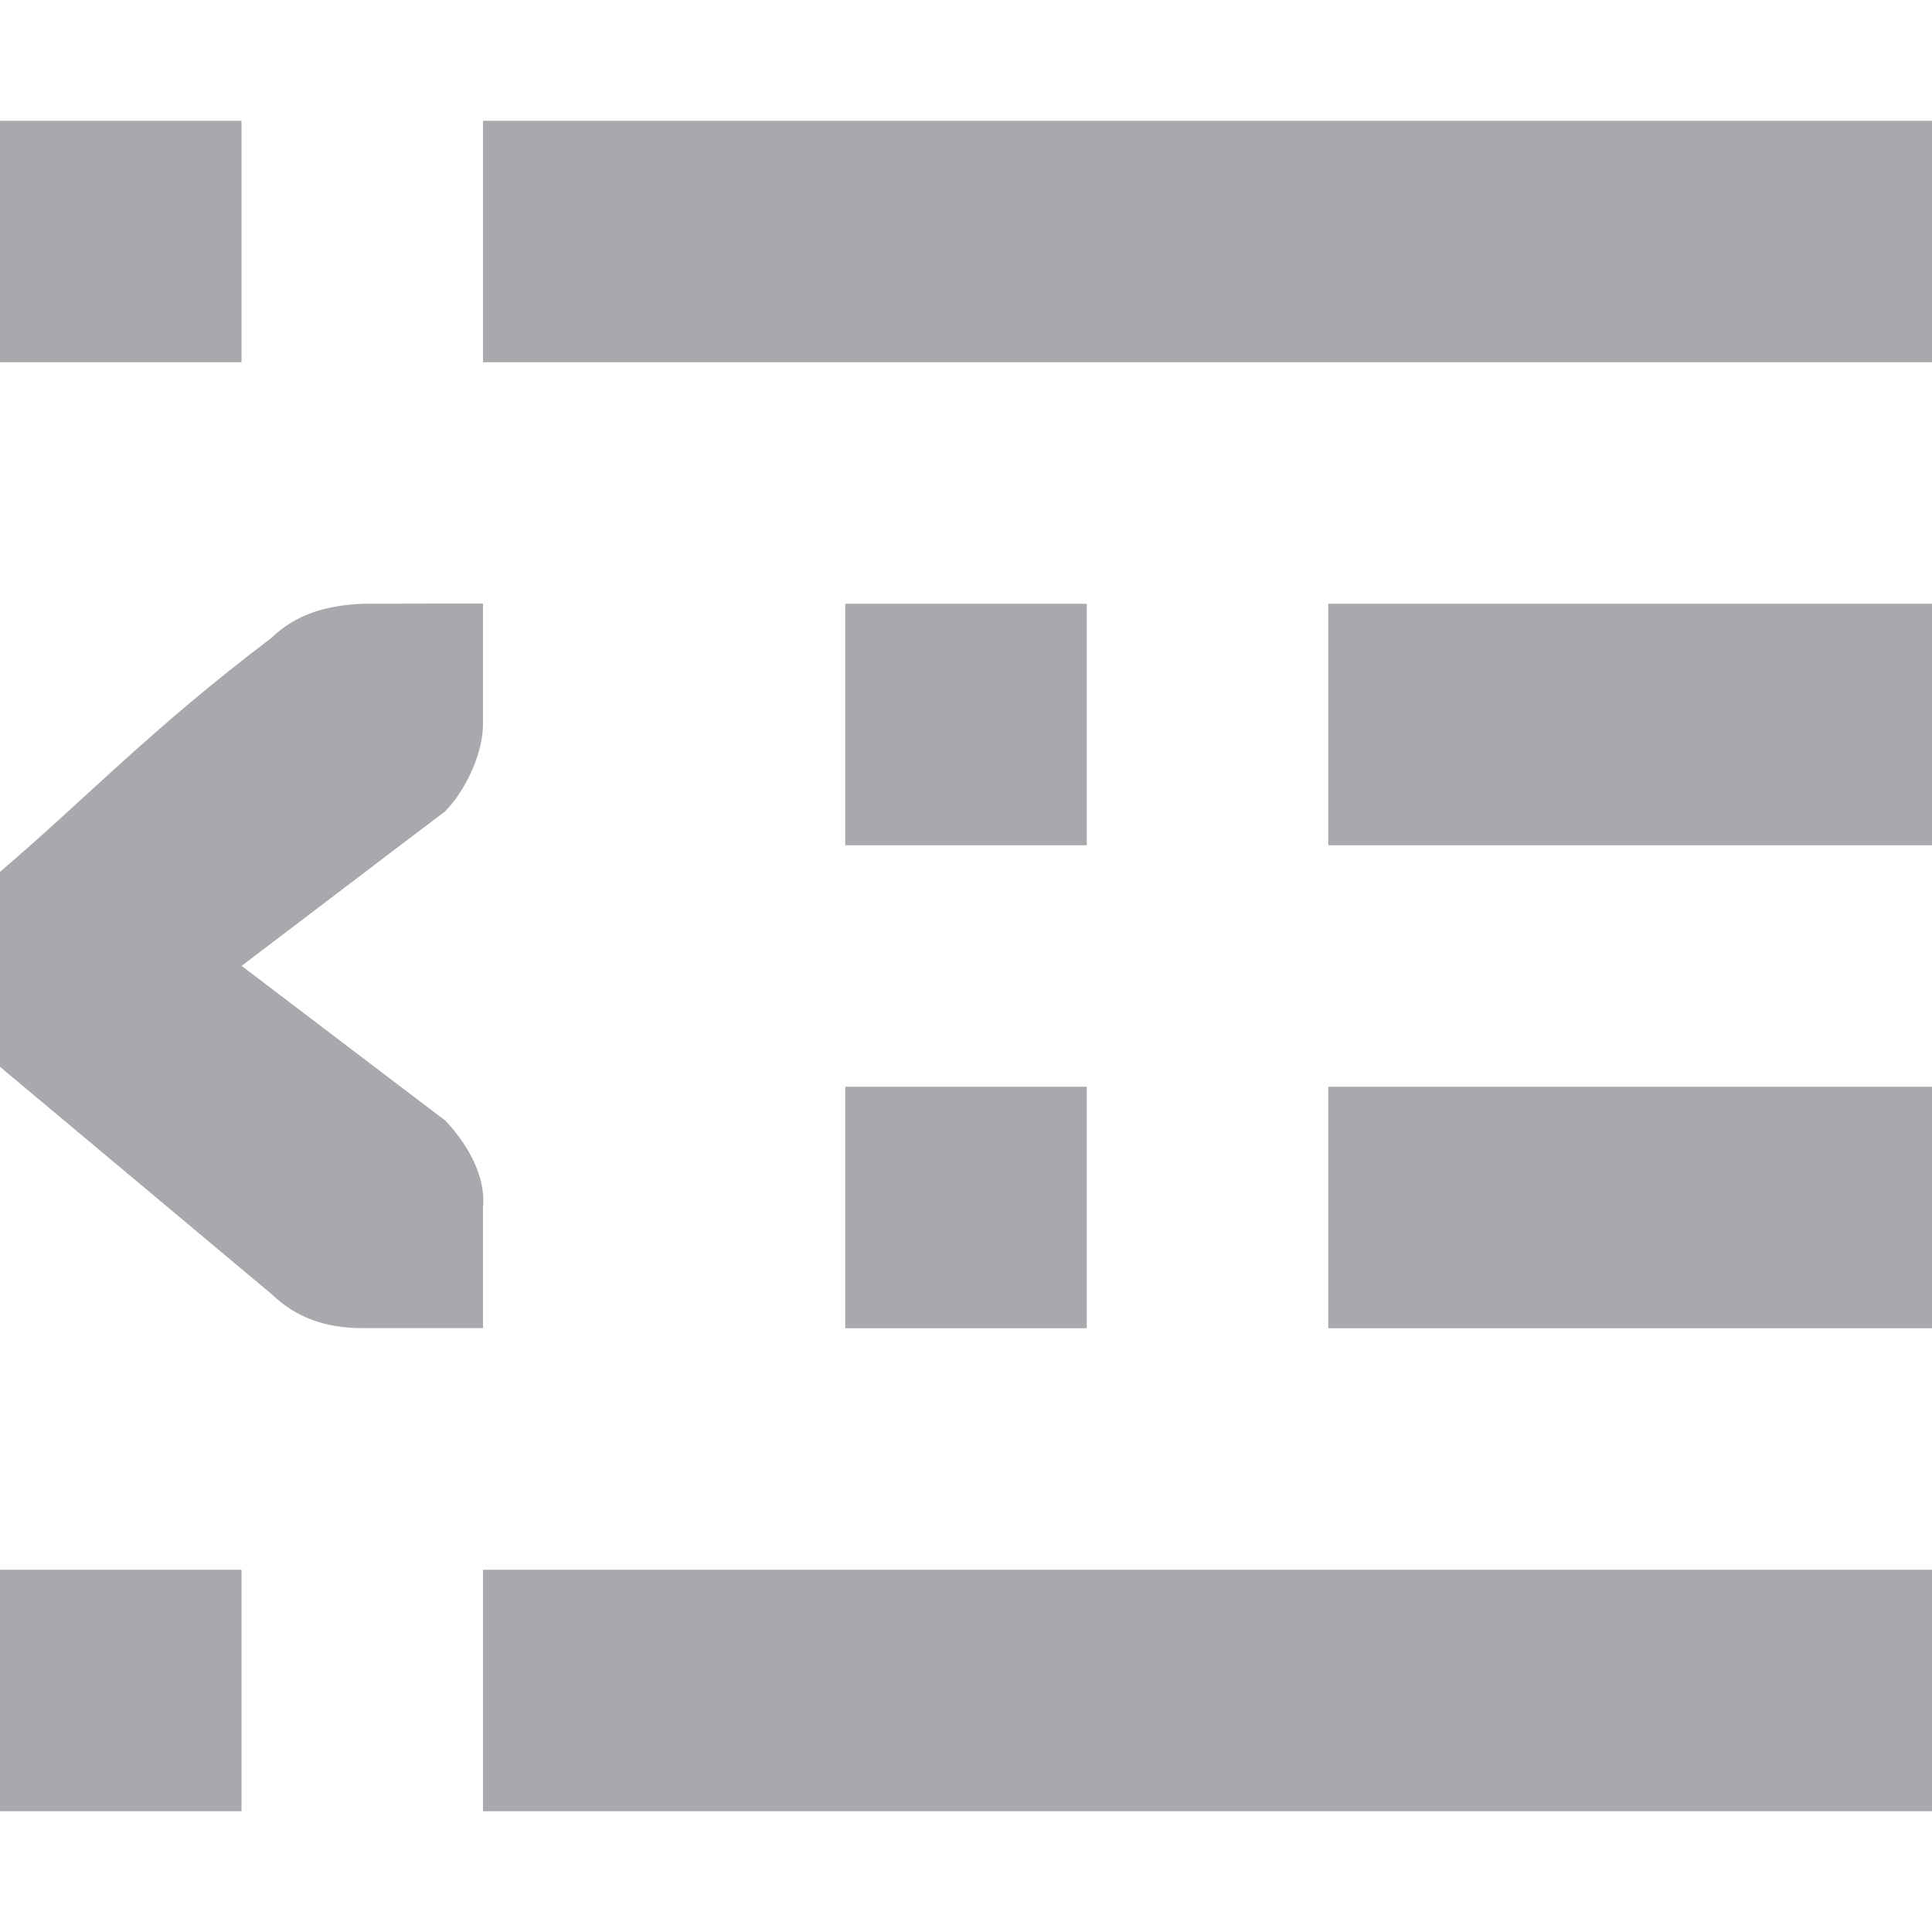 <svg viewBox="0 0 16 16" xmlns="http://www.w3.org/2000/svg"><path d="m0 1v2h2v-2zm4 0v2h12v-2zm-1 4c-.309.015-.552.09-.75.281-1.016.77-1.525 1.321-2.25 1.939v1.615l2.25 1.883c.198.191.441.281.75.281h.588.412v-1c.026-.256-.13-.528-.312-.719l-.371-.281-1.316-1 1.316-1 .371-.281c.183-.19.312-.495.312-.719v-1h-.412zm4 0v2h2v-2zm4 0v2h5v-2zm-4 4v2h2v-2zm4 0v2h5v-2zm-11 4v2h2v-2zm4 0v2h12v-2z" fill="#aaa8ac"/></svg>